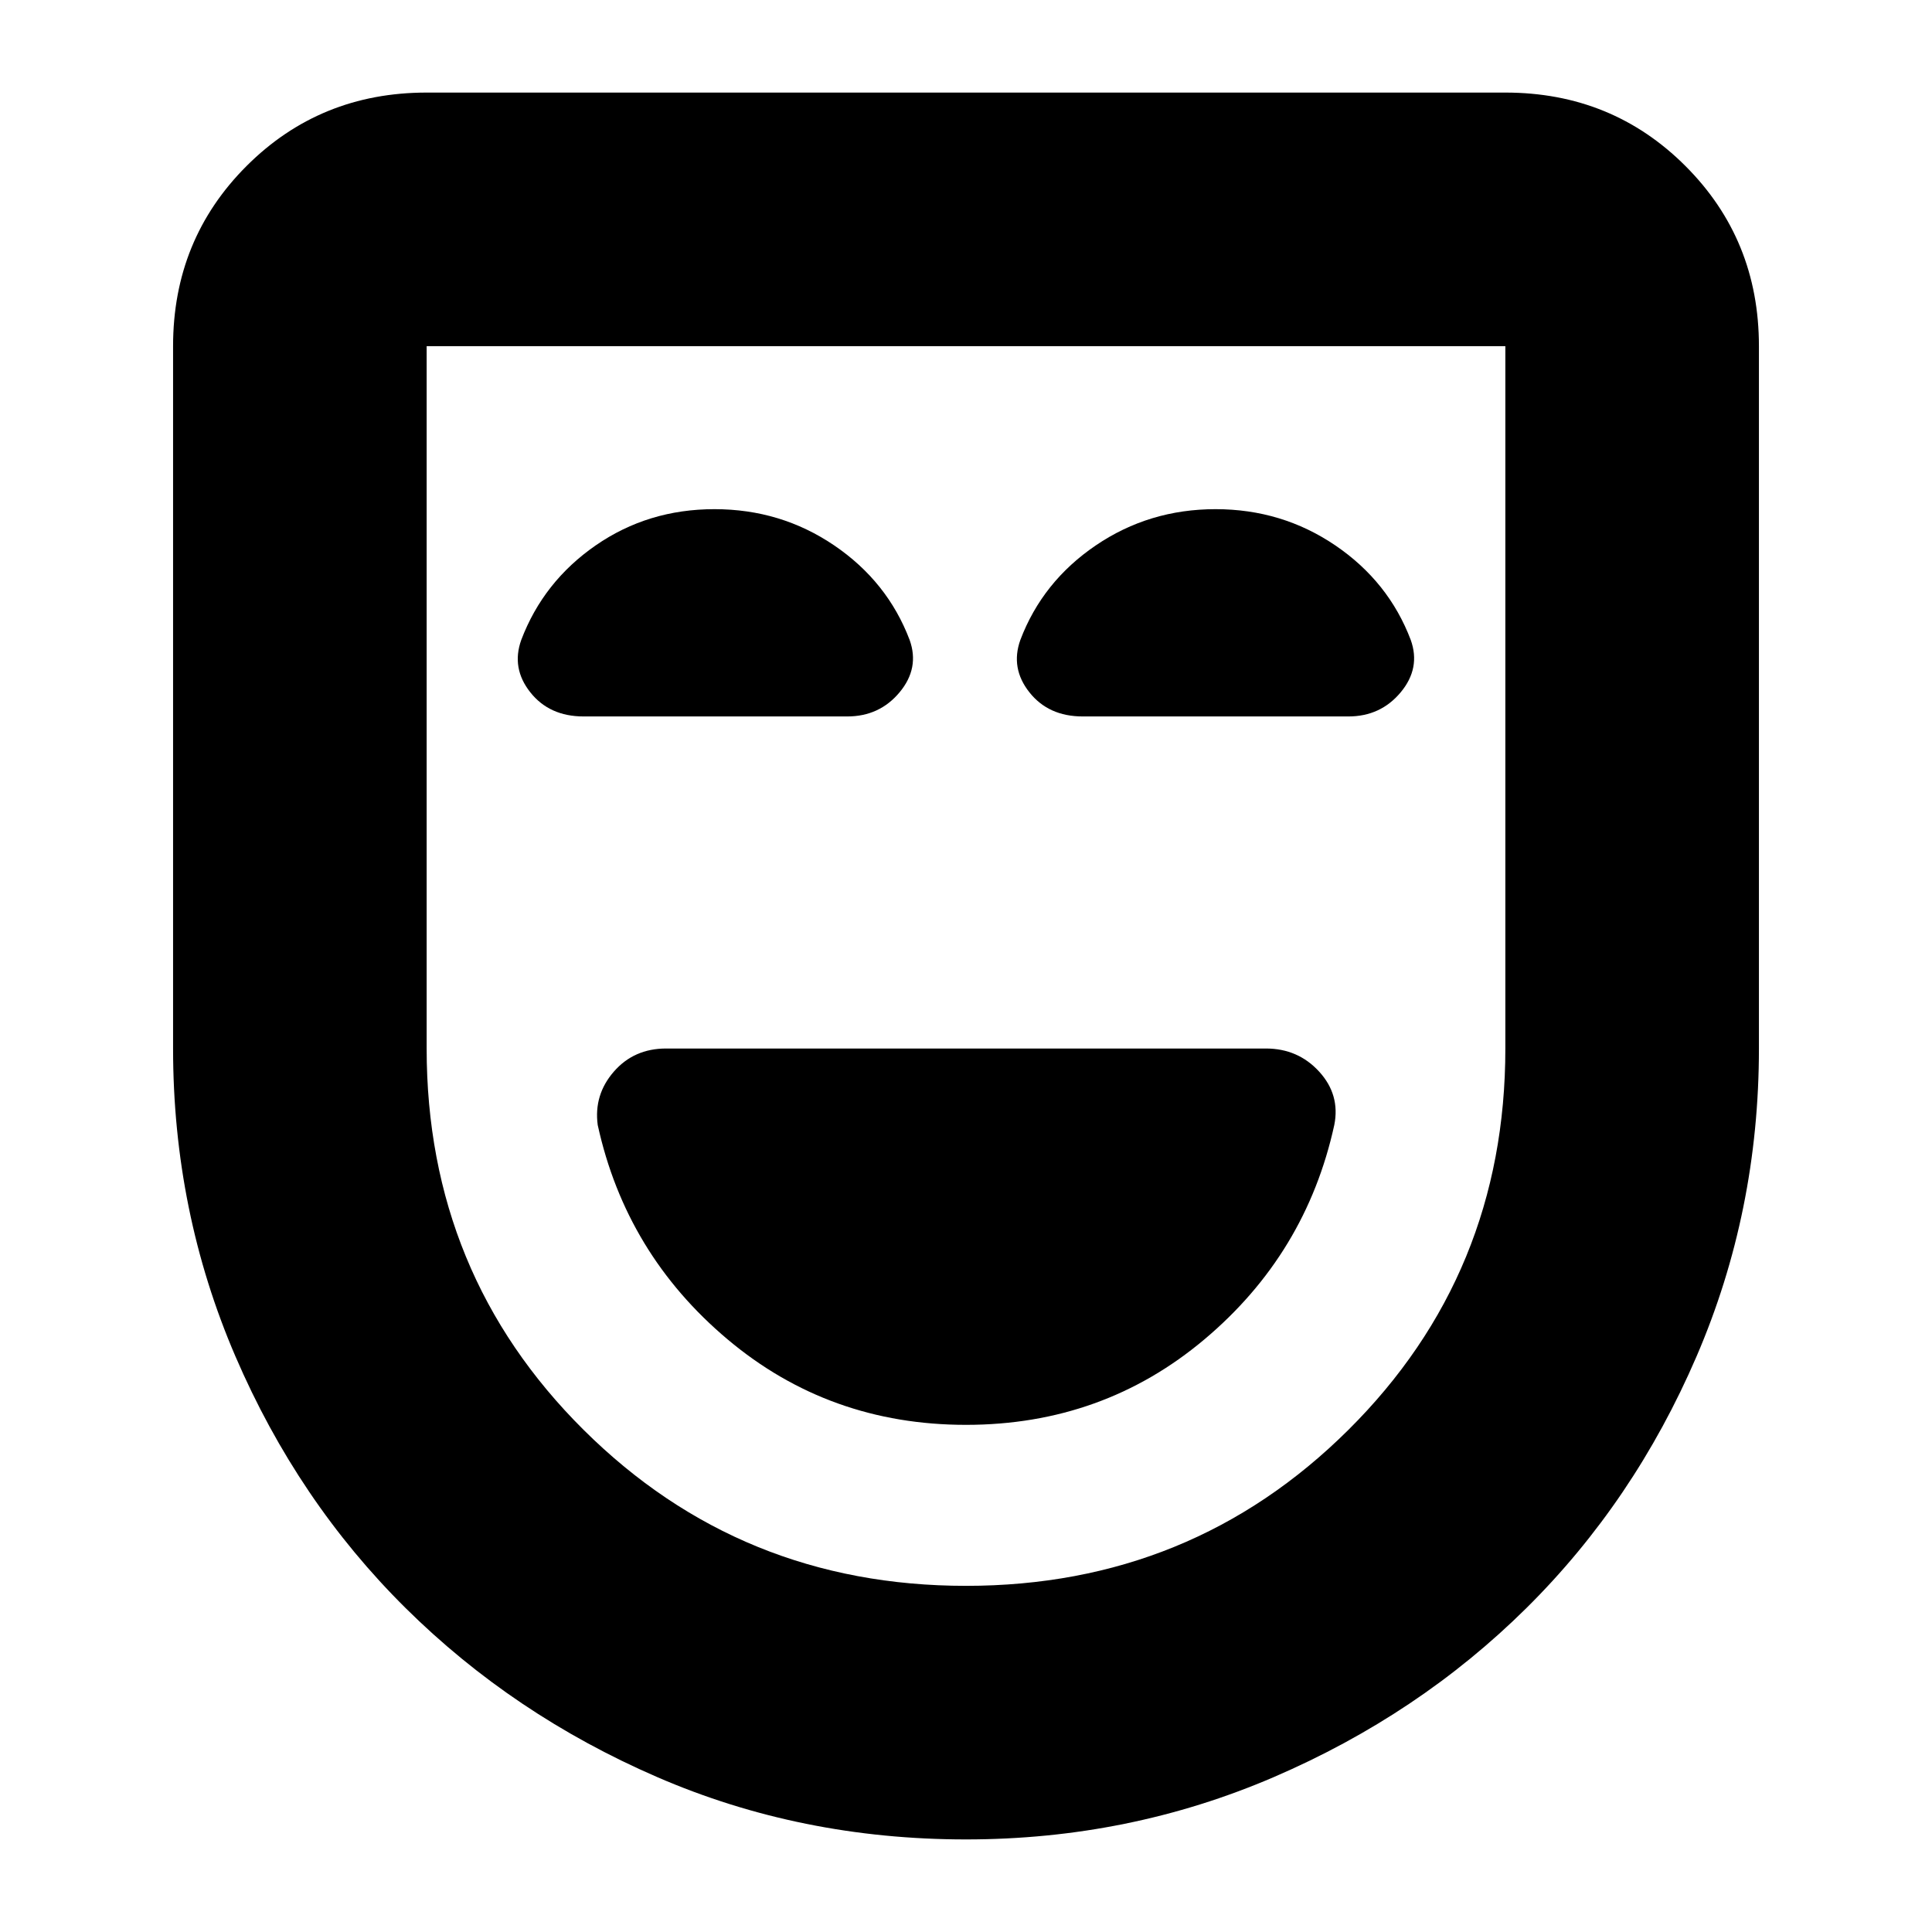 <svg xmlns="http://www.w3.org/2000/svg" height="24" viewBox="0 -960 960 960" width="24"><path d="M480-252q68 0 118.5-42.5T663-401q3-15-7.5-26.5T629-439H331q-16 0-26 11.5t-8 26.5q14 64 64.5 106.5T480-252Zm0 206q-82 0-153.5-31t-125-84Q148-214 117-286T86-439v-349q0-53 36.5-89.5T212-914h536q53 0 89.5 36.5T874-788v349q0 81-31 153t-84.5 125Q705-108 633-77T480-46Zm0-126q112 0 190-77.5T748-439v-349H212v349q0 112 78 189.5T480-172Zm0-308ZM355-707q-33 0-59 18t-37 47q-5 14 4.5 26t26.5 12h131q16 0 26-12t5-26q-11-29-37.5-47T355-707Zm249 0q-33 0-59.5 18T507-642q-5 14 4.5 26t26.5 12h132q16 0 26-12t5-26q-11-29-37.5-47T604-707Z"/></svg>